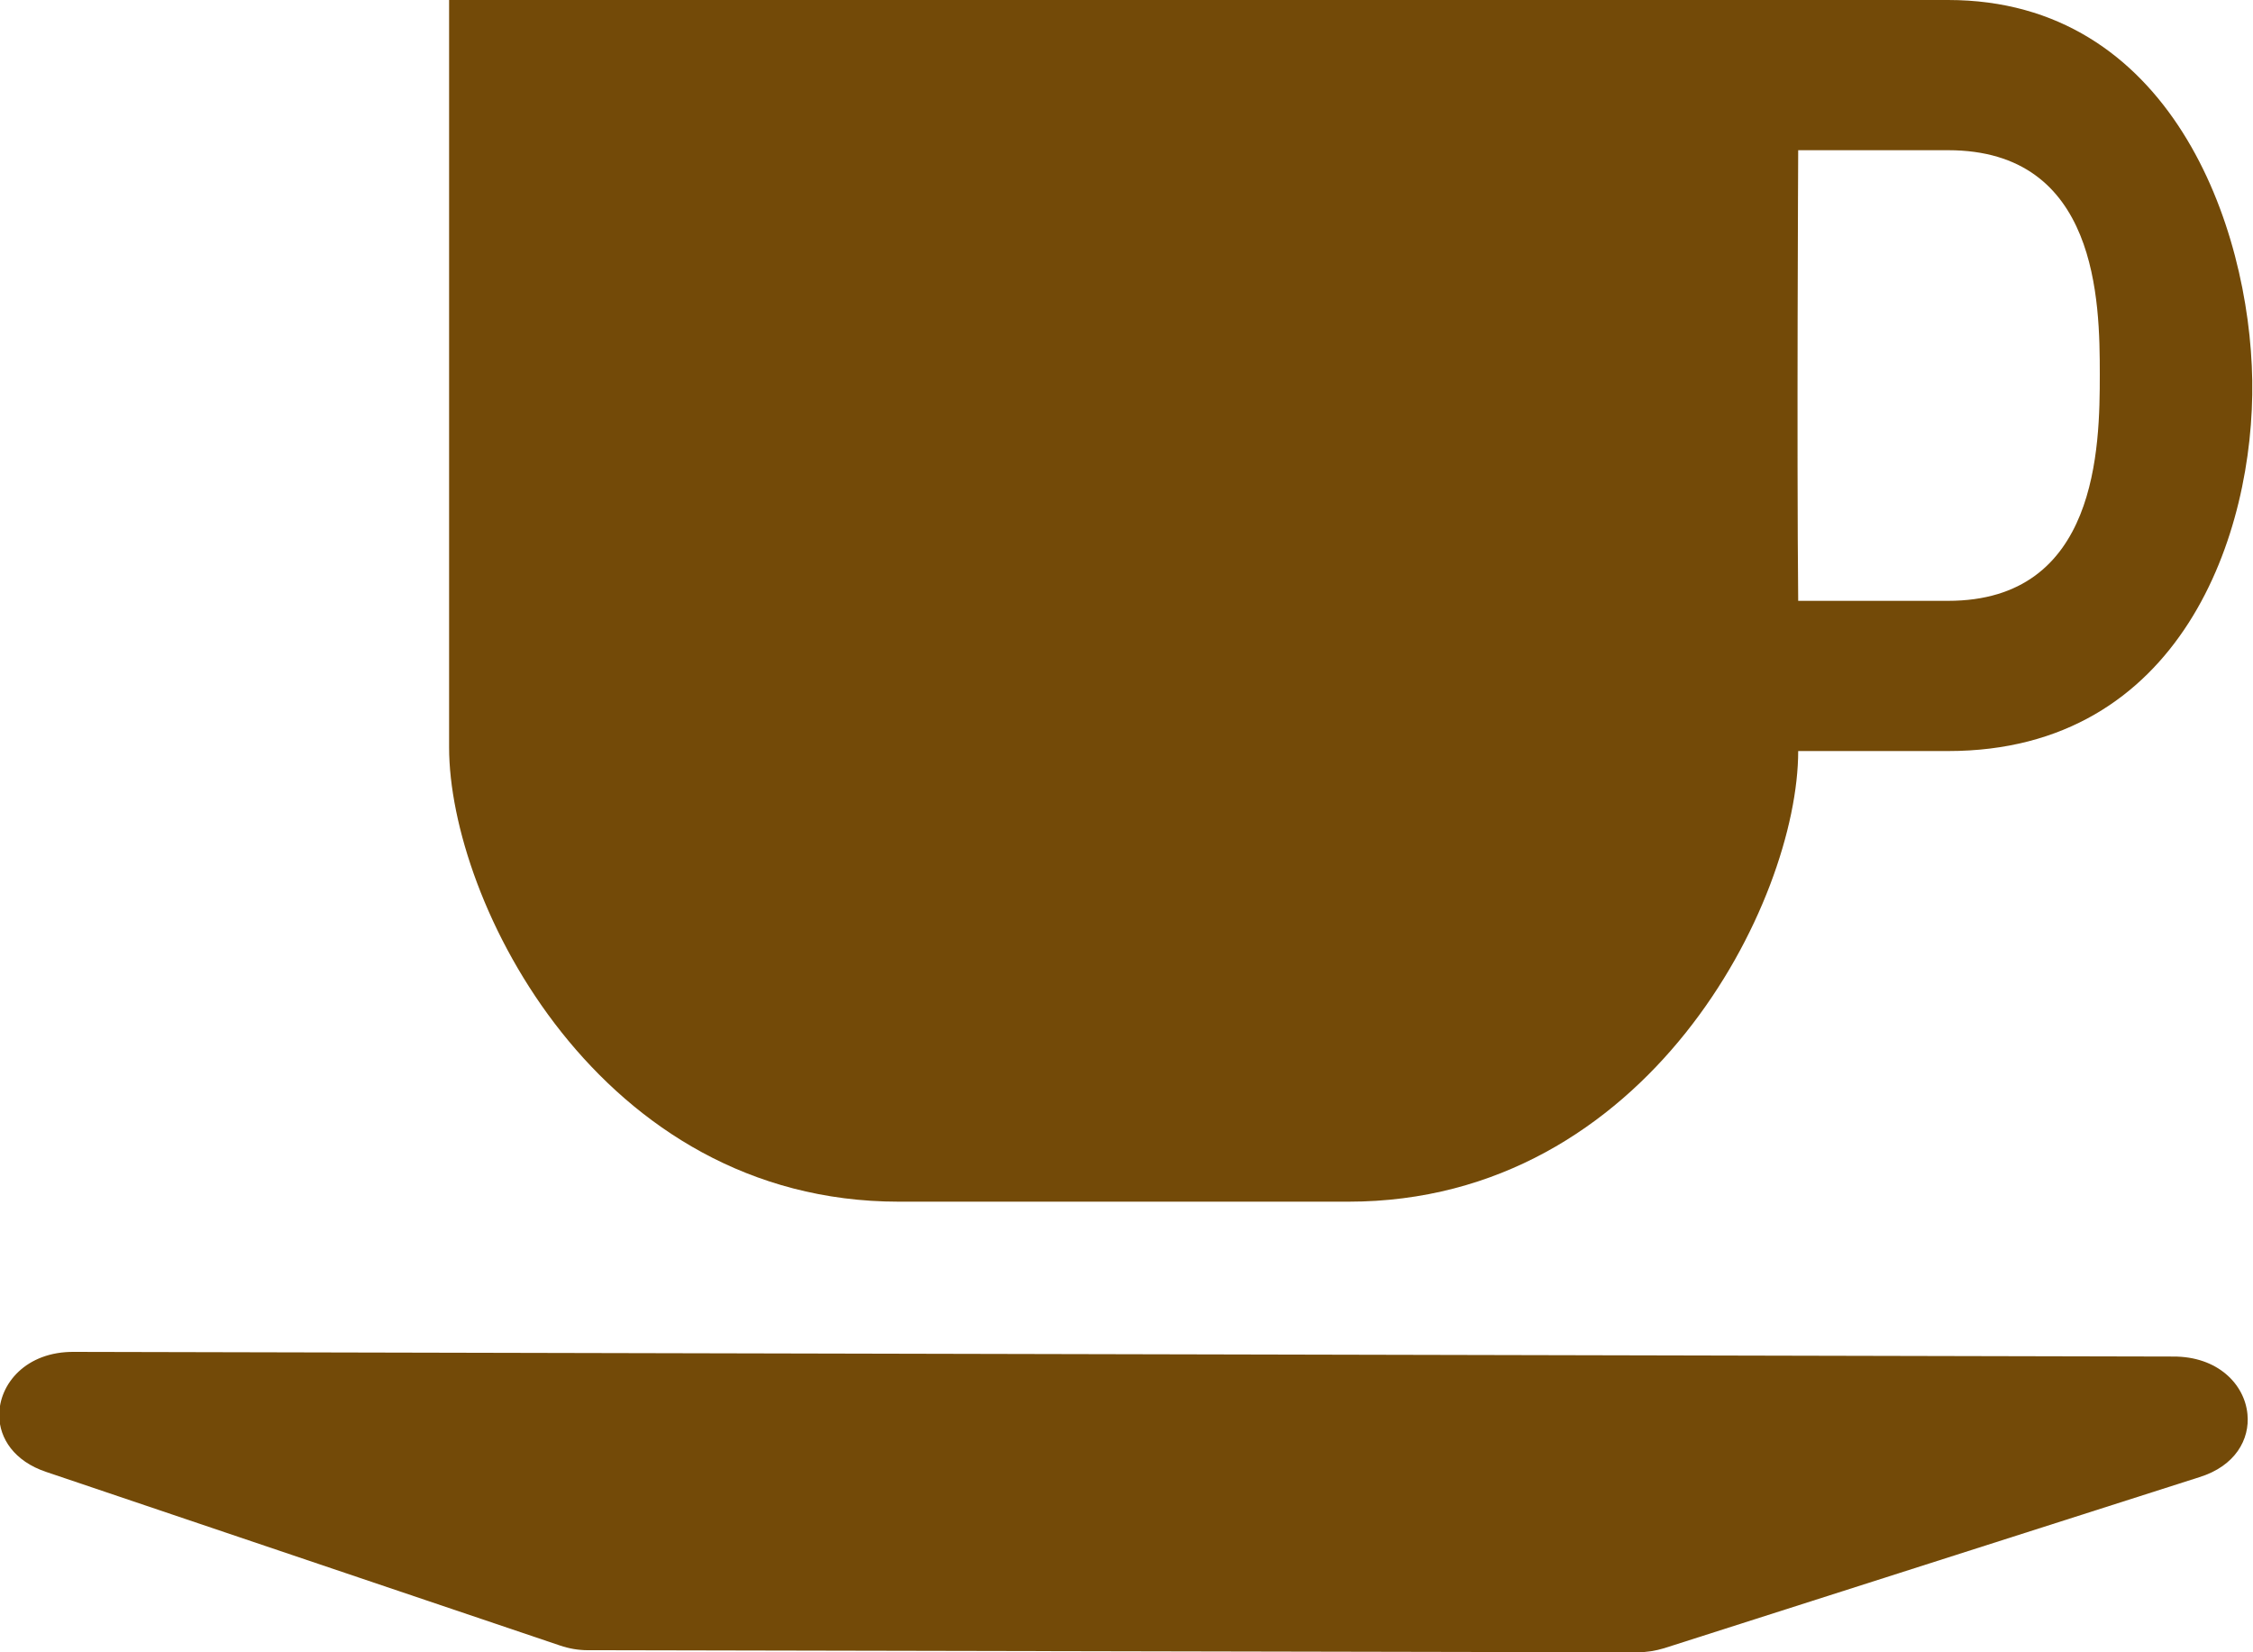 <?xml version="1.0" encoding="UTF-8"?>
<svg width="30" height="22" version="1.1" viewBox="0 0 15 11" xmlns="http://www.w3.org/2000/svg" xmlns:cc="http://creativecommons.org/ns#" xmlns:dc="http://purl.org/dc/elements/1.1/" xmlns:rdf="http://www.w3.org/1999/02/22-rdf-syntax-ns#">
 <g transform="translate(-151 -93)">
  <path fill="#734a08ff" d="m153.99 93v4.975c0 1.026 0.998 3.025 2.994 3.025h2.994c1.996 0 2.994-2 2.994-3h0.998c1.555 0 2.041-1.454 2.025-2.467-0.016-1.029-0.546-2.533-2.025-2.533h-1.15zm8.982 1h0.998c0.998 1e-5 1.01 1.007 1.01 1.492 0 0.485-0.012 1.508-1.01 1.508h-0.998c-0.01-0.99 0-3 0-3zm-11.479 8c-0.318-3e-3 -0.5 0.212-0.498 0.424 1e-3 0.152 0.1 0.304 0.312 0.375l3.422 1.156c0.059 0.02 0.121 0.031 0.184 0.031l6.988 0.014c0.061 2e-5 0.121-0.01 0.178-0.027l3.564-1.139c0.239-0.074 0.337-0.252 0.32-0.42-0.019-0.198-0.197-0.385-0.496-0.383z"/>
 </g>
</svg>
